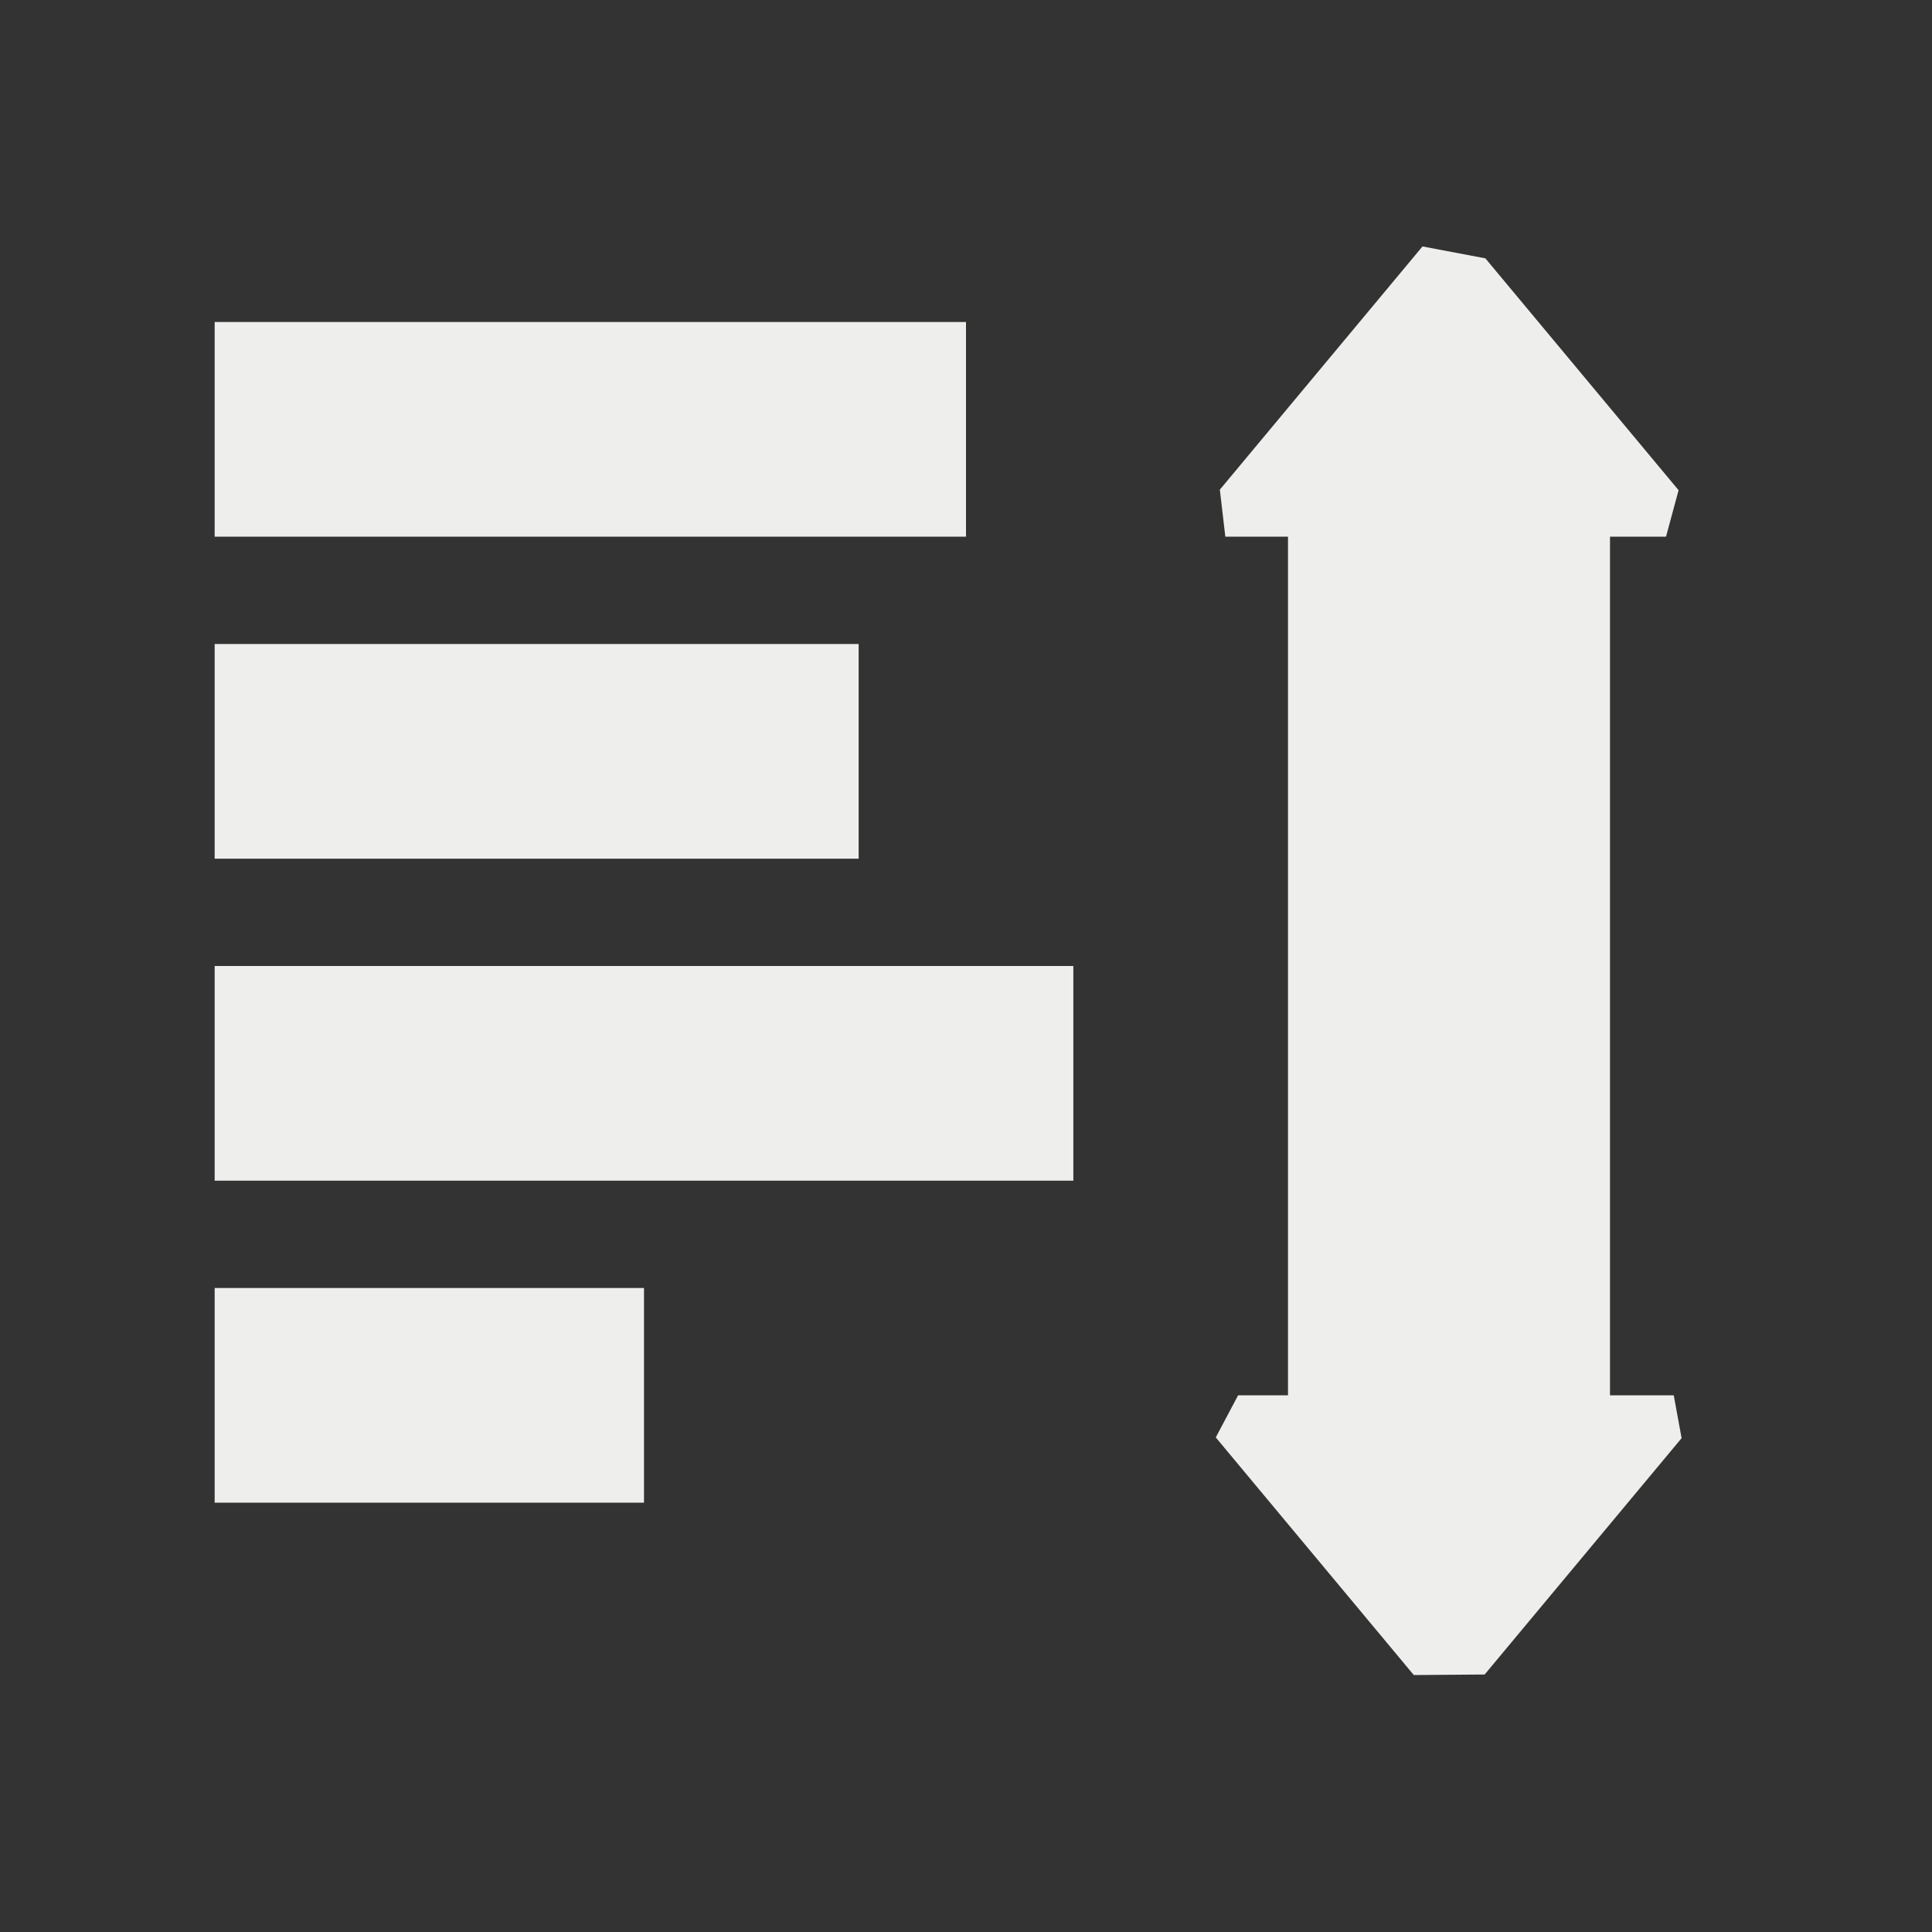 <?xml version="1.0" encoding="UTF-8" standalone="no"?>
<svg
   width="18"
   height="18"
   version="1.1"
   id="svg9"
   sodipodi:docname="text_line_spacing.svg"
   inkscape:version="1.1.2 (0a00cf5339, 2022-02-04)"
   xmlns:inkscape="http://www.inkscape.org/namespaces/inkscape"
   xmlns:sodipodi="http://sodipodi.sourceforge.net/DTD/sodipodi-0.dtd"
   xmlns="http://www.w3.org/2000/svg"
   xmlns:svg="http://www.w3.org/2000/svg">
  <rect width="100%" height="100%" fill="#333333" stroke="none"/>
  <sodipodi:namedview
     id="namedview11"
     pagecolor="#383838"
     bordercolor="#666666"
     borderopacity="1.0"
     inkscape:pageshadow="2"
     inkscape:pageopacity="0"
     inkscape:pagecheckerboard="0"
     showgrid="false"
     inkscape:zoom="41.888889"
     inkscape:cx="8.9880637"
     inkscape:cy="9"
     inkscape:window-width="1770"
     inkscape:window-height="966"
     inkscape:window-x="0"
     inkscape:window-y="29"
     inkscape:window-maximized="1"
     inkscape:current-layer="svg9" />
  <defs
     id="defs3">
    <style
       id="current-color-scheme"
       type="text/css">
   .ColorScheme-Text { color:#eeeeec; } .ColorScheme-Highlight { color:#367bf0; } .ColorScheme-NeutralText { color:#ffcc44; } .ColorScheme-PositiveText { color:#3db47e; } .ColorScheme-NegativeText { color:#dd4747; }
  </style>
  </defs>
  <g
     transform="translate(1,1)"
     id="g7">
    <path
       style="fill:currentColor"
       class="ColorScheme-Text"
       d="m 12.253,1.296 v 0 L 10.365,3.562 10.416,4 V 4 H 11 v 8 h -0.465 l -0.208,0.392 v 0 l 1.845,2.214 0.66,-0.005 v 0 l 1.835,-2.202 v 0 L 14.594,12 H 14 V 4 h 0.522 V 4 L 14.639,3.567 12.839,1.407 Z M 1,2 V 4 H 8 V 2 Z M 1,5 V 7 H 7 V 5 Z m 0,3 v 2 H 9 V 8 Z m 0,3 v 2 h 4 v -2 z"
       id="path5"
       sodipodi:nodetypes="ccccccccccccccccccccccccccccccccccccccccccc" />
  </g>
</svg>
